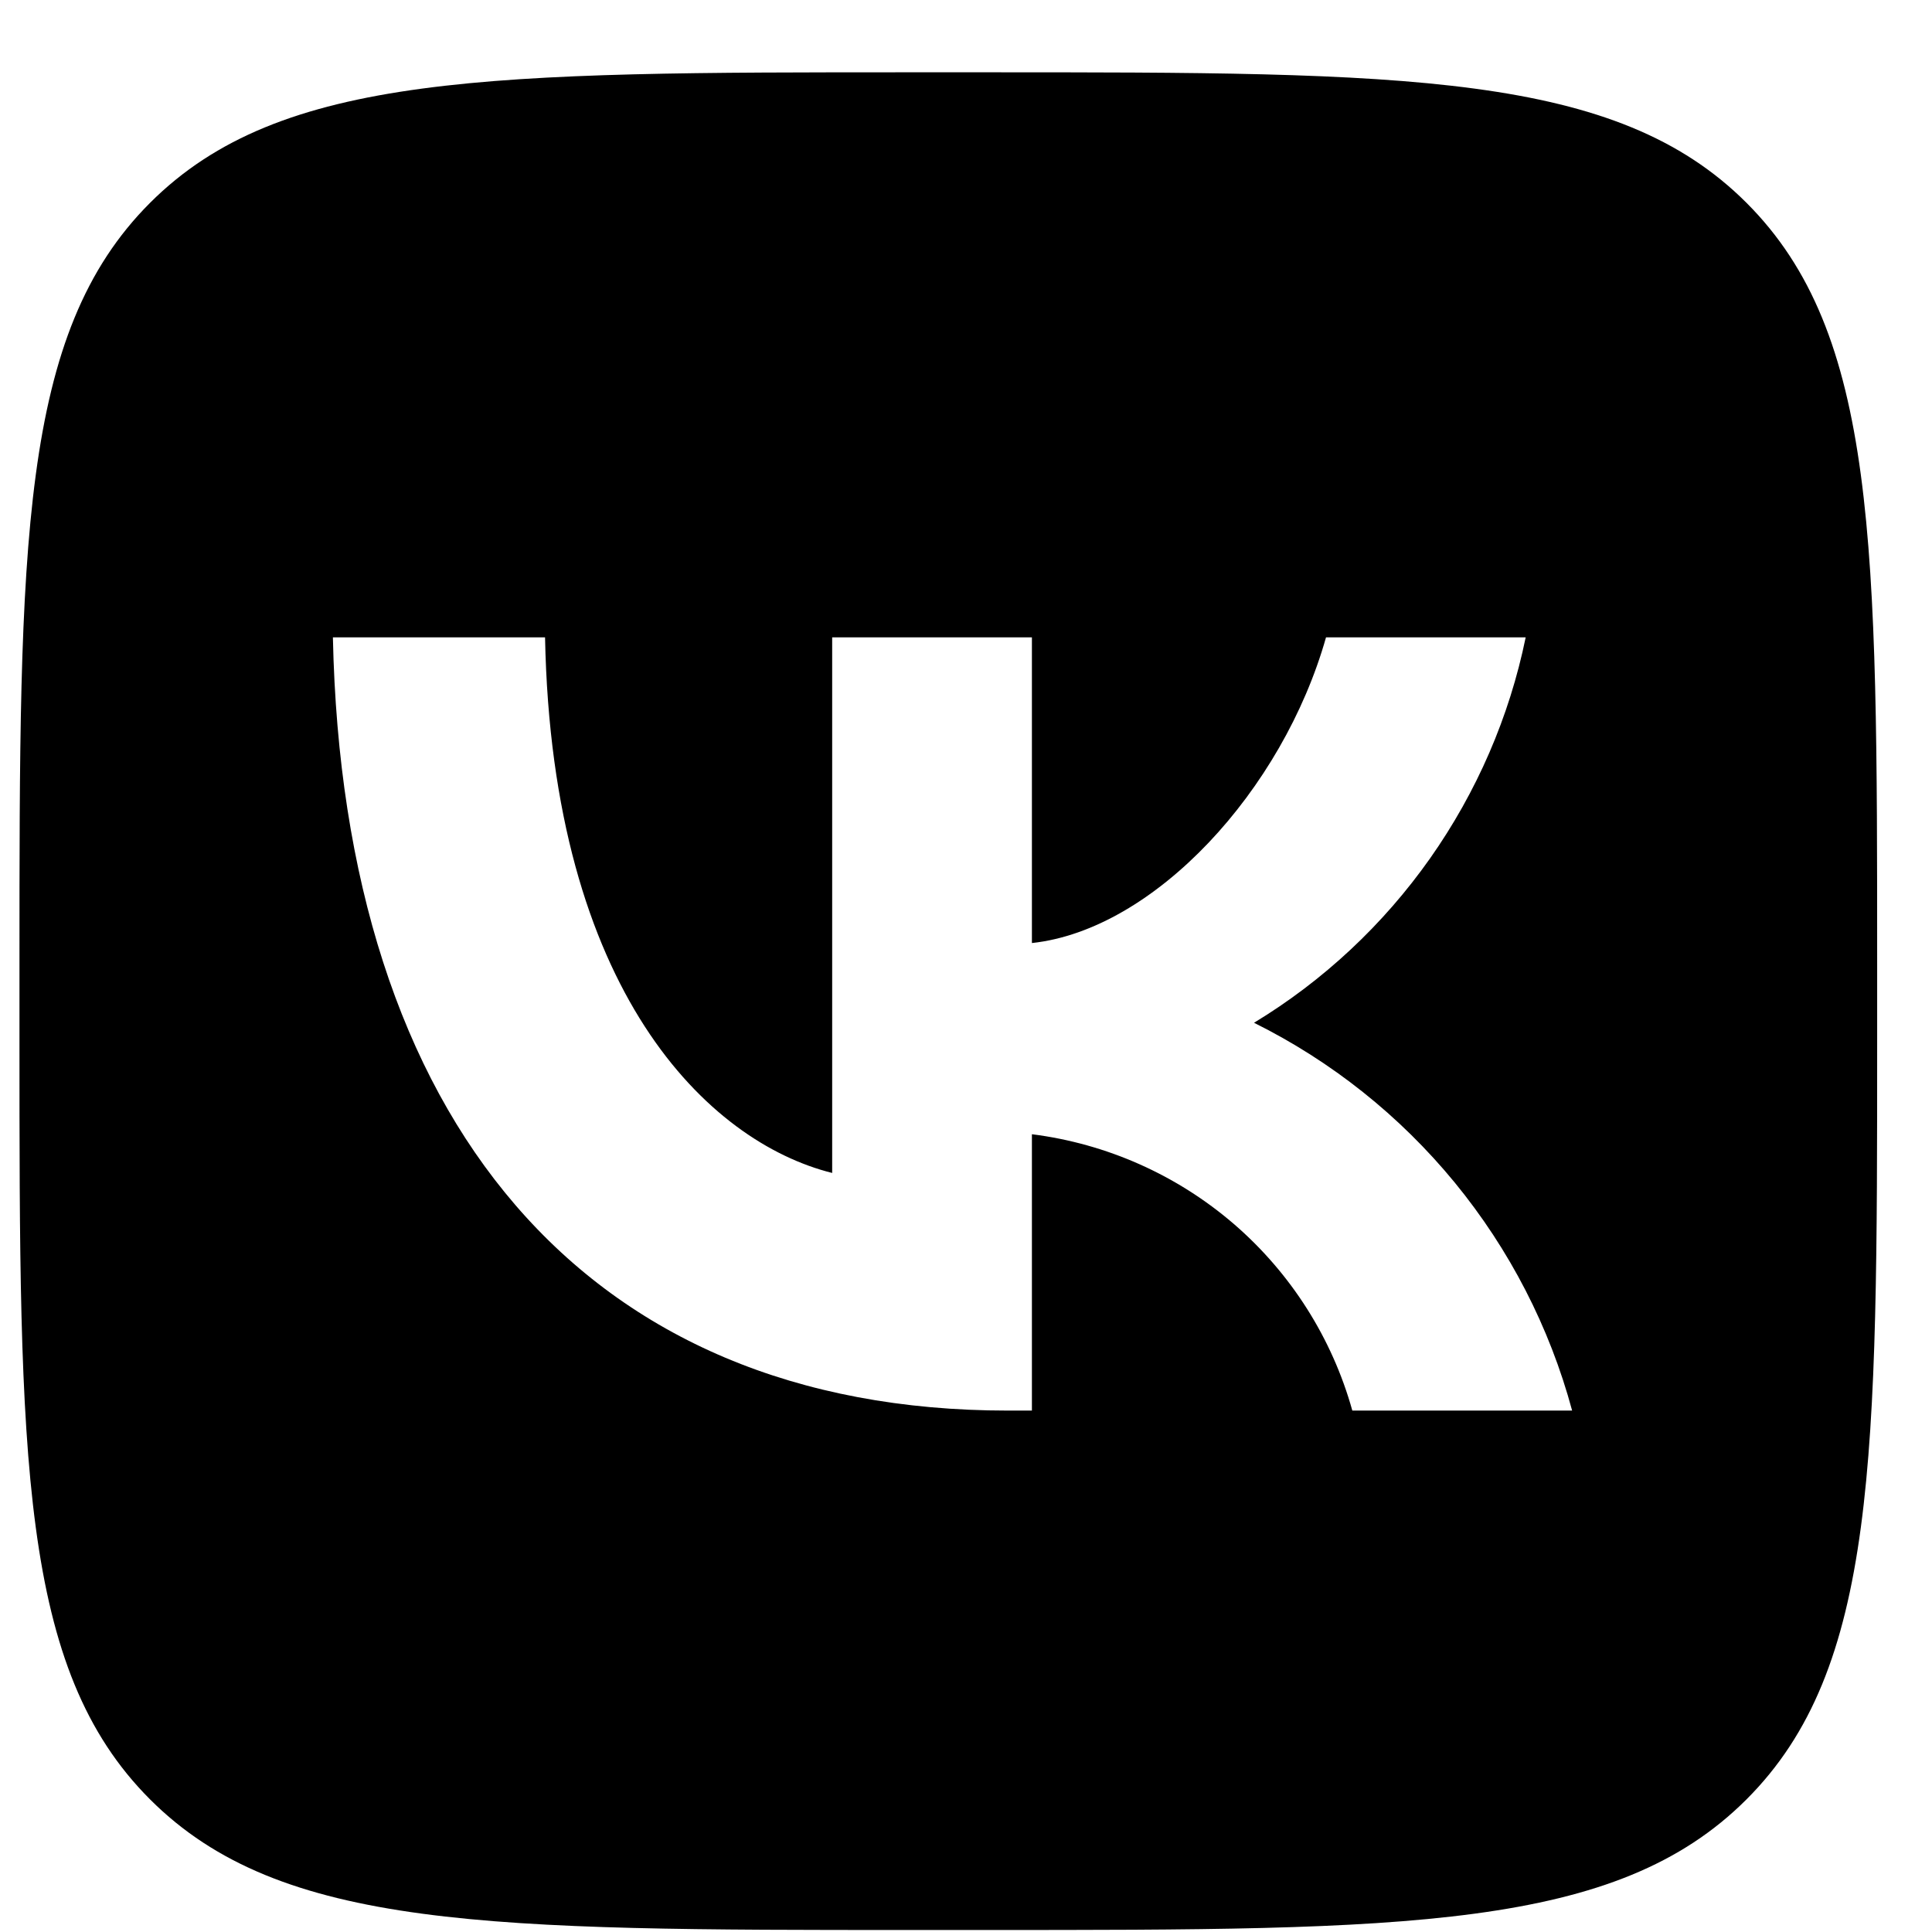 <svg width="26" height="26" viewBox="0 0 26 26" fill="none" xmlns="http://www.w3.org/2000/svg">
<path d="M2.019 2.73C0.262 4.487 0.262 7.316 0.262 12.973V13.973C0.262 19.63 0.262 22.458 2.019 24.215C3.776 25.973 6.605 25.973 12.262 25.973H13.262C18.919 25.973 21.747 25.973 23.504 24.215C25.262 22.458 25.262 19.63 25.262 13.973V12.973C25.262 7.316 25.262 4.487 23.504 2.73C21.747 0.973 18.919 0.973 13.262 0.973H12.262C6.605 0.973 3.776 0.973 2.019 2.73ZM4.48 8.577H7.335C7.428 13.348 9.533 15.369 11.199 15.785V8.577H13.887V12.691C15.533 12.514 17.262 10.639 17.845 8.577H20.532C20.313 9.647 19.874 10.659 19.245 11.552C18.616 12.444 17.81 13.198 16.876 13.764C17.919 14.282 18.839 15.015 19.577 15.914C20.315 16.814 20.854 17.86 21.157 18.983H18.199C17.927 18.008 17.372 17.134 16.605 16.472C15.837 15.811 14.892 15.391 13.887 15.264V18.983H13.564C7.866 18.983 4.616 15.077 4.48 8.577Z" fill="black"/>
</svg>

